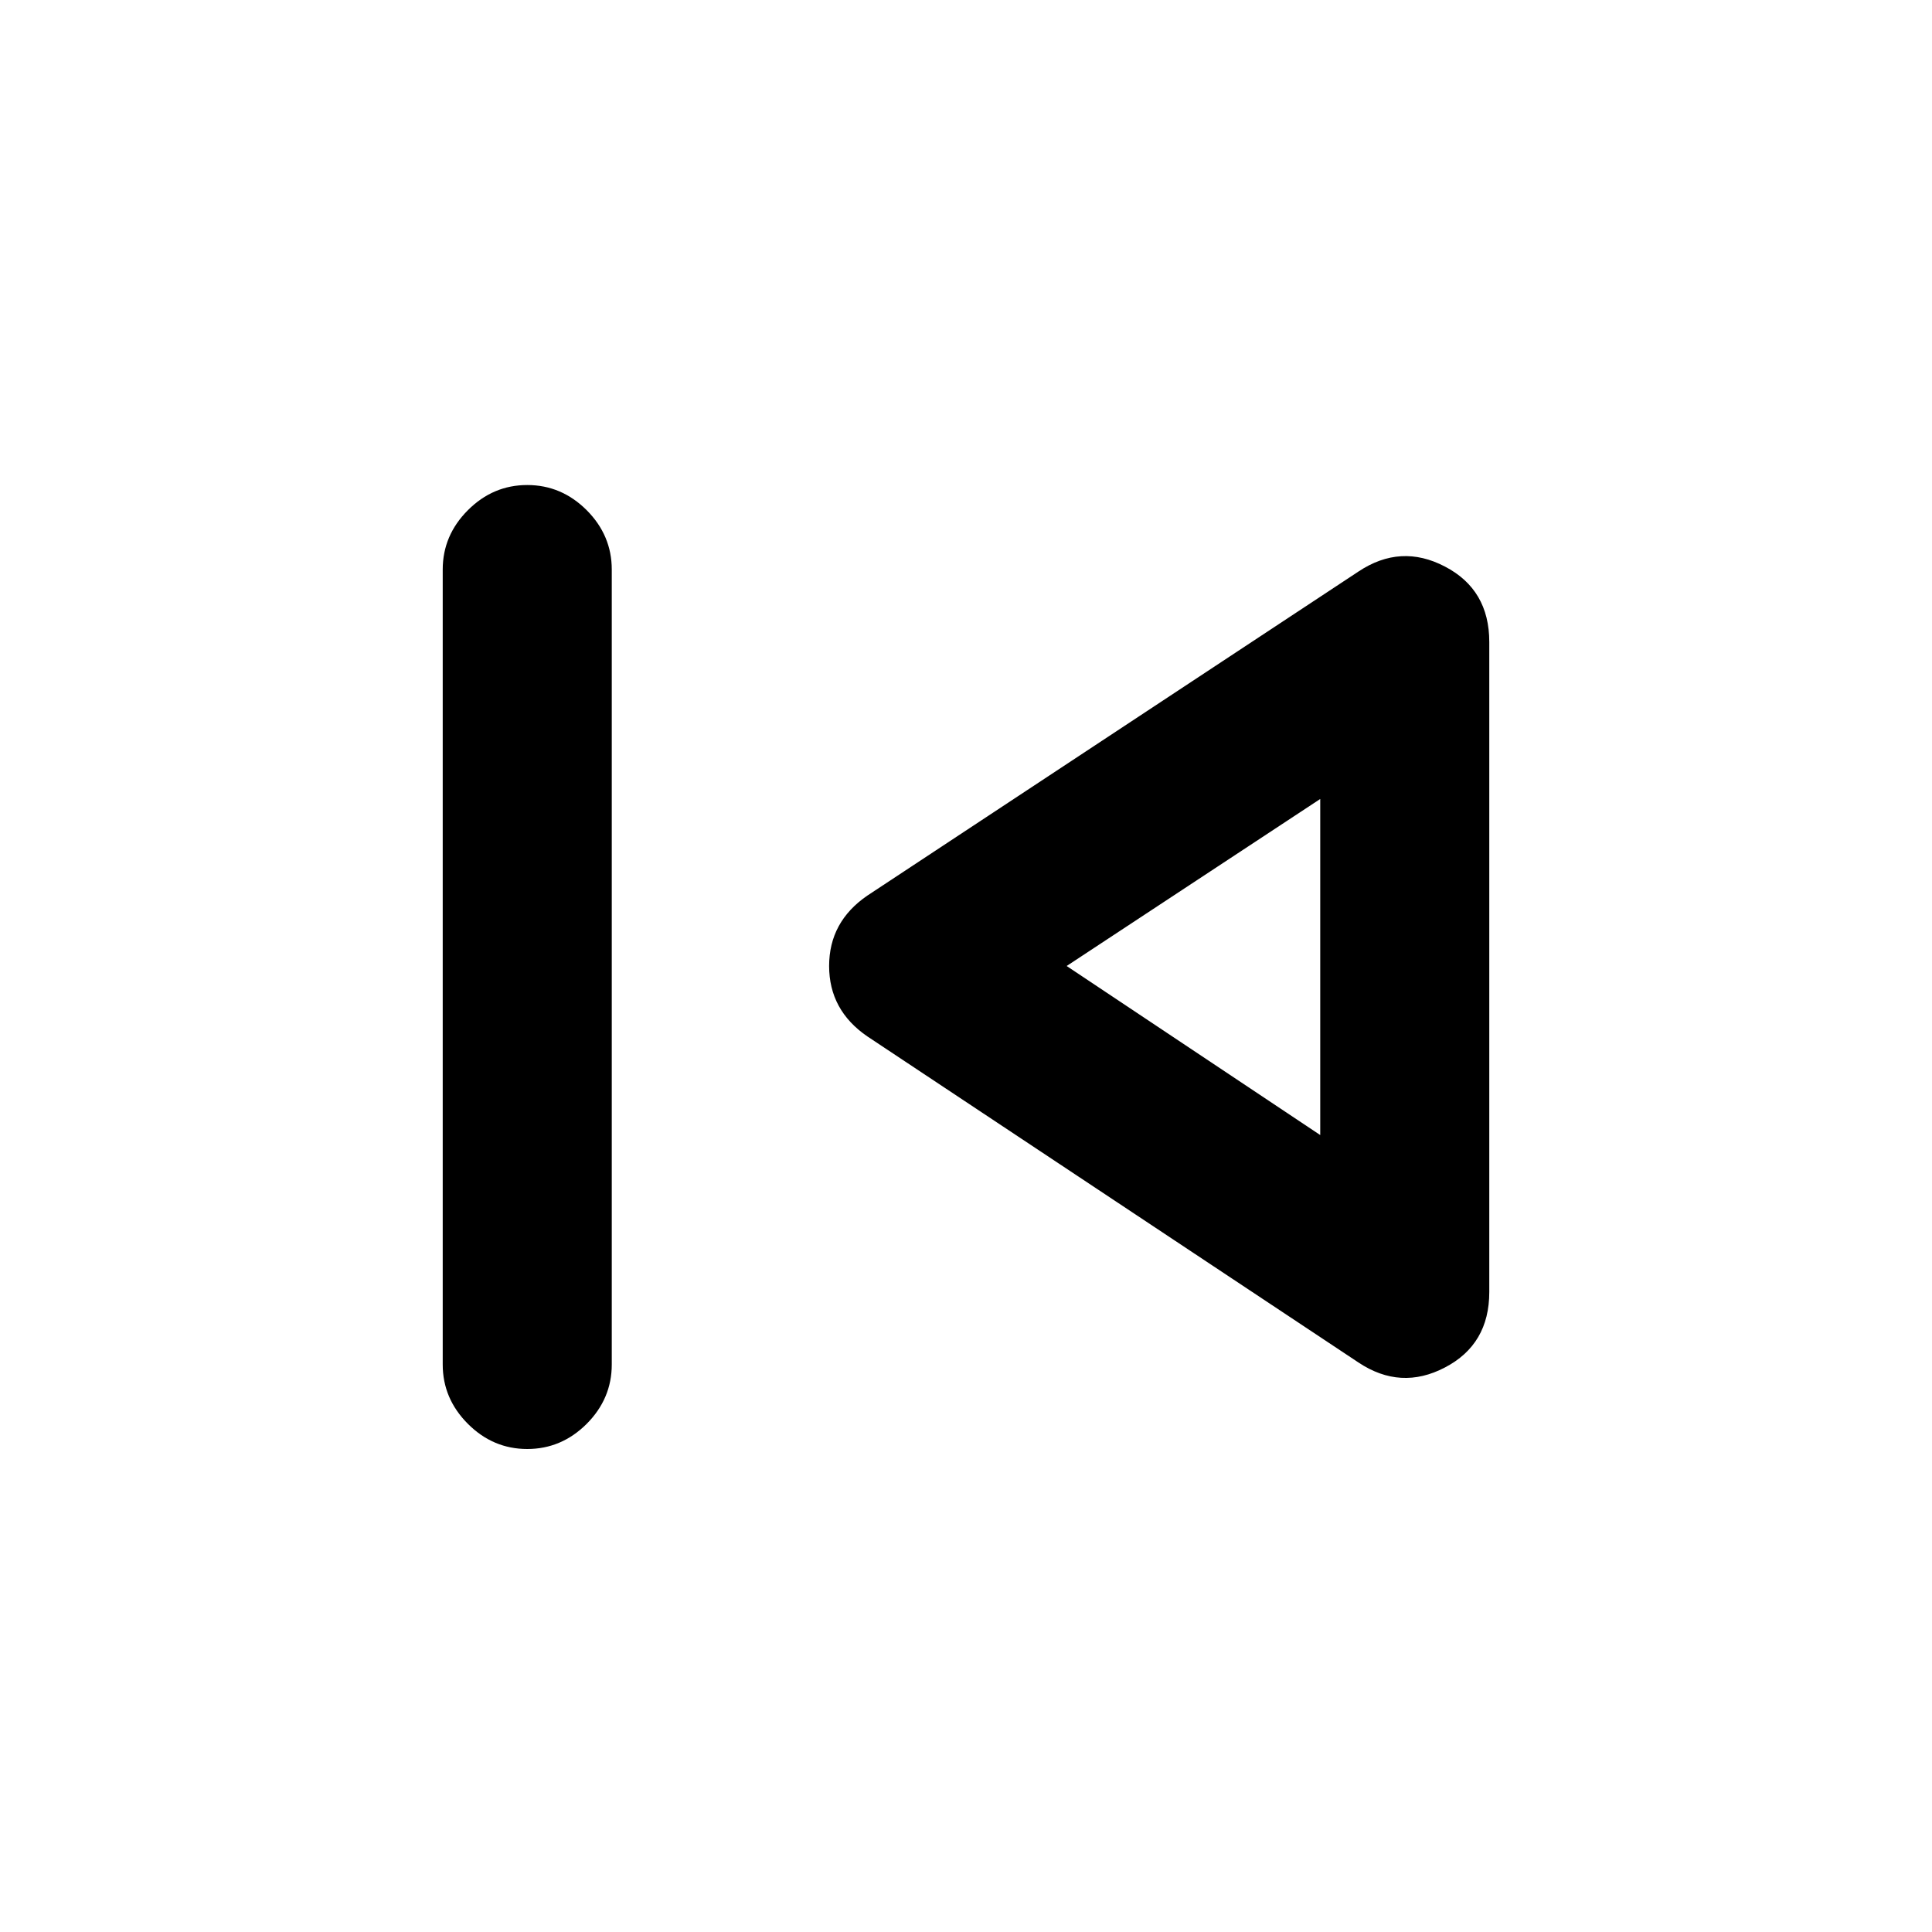 <svg xmlns="http://www.w3.org/2000/svg" height="20" width="20"><path d="M5.458 15Q5.104 15 4.844 14.74Q4.583 14.479 4.583 14.125V5.896Q4.583 5.542 4.844 5.281Q5.104 5.021 5.458 5.021Q5.812 5.021 6.073 5.281Q6.333 5.542 6.333 5.896V14.125Q6.333 14.479 6.073 14.74Q5.812 15 5.458 15ZM14.062 14.104 8.979 10.729Q8.583 10.458 8.583 10Q8.583 9.542 8.979 9.271L14.062 5.917Q14.5 5.625 14.958 5.865Q15.417 6.104 15.417 6.646V13.375Q15.417 13.917 14.958 14.156Q14.5 14.396 14.062 14.104ZM13.667 10ZM13.667 11.75V8.271L11.042 10Z"/></svg>